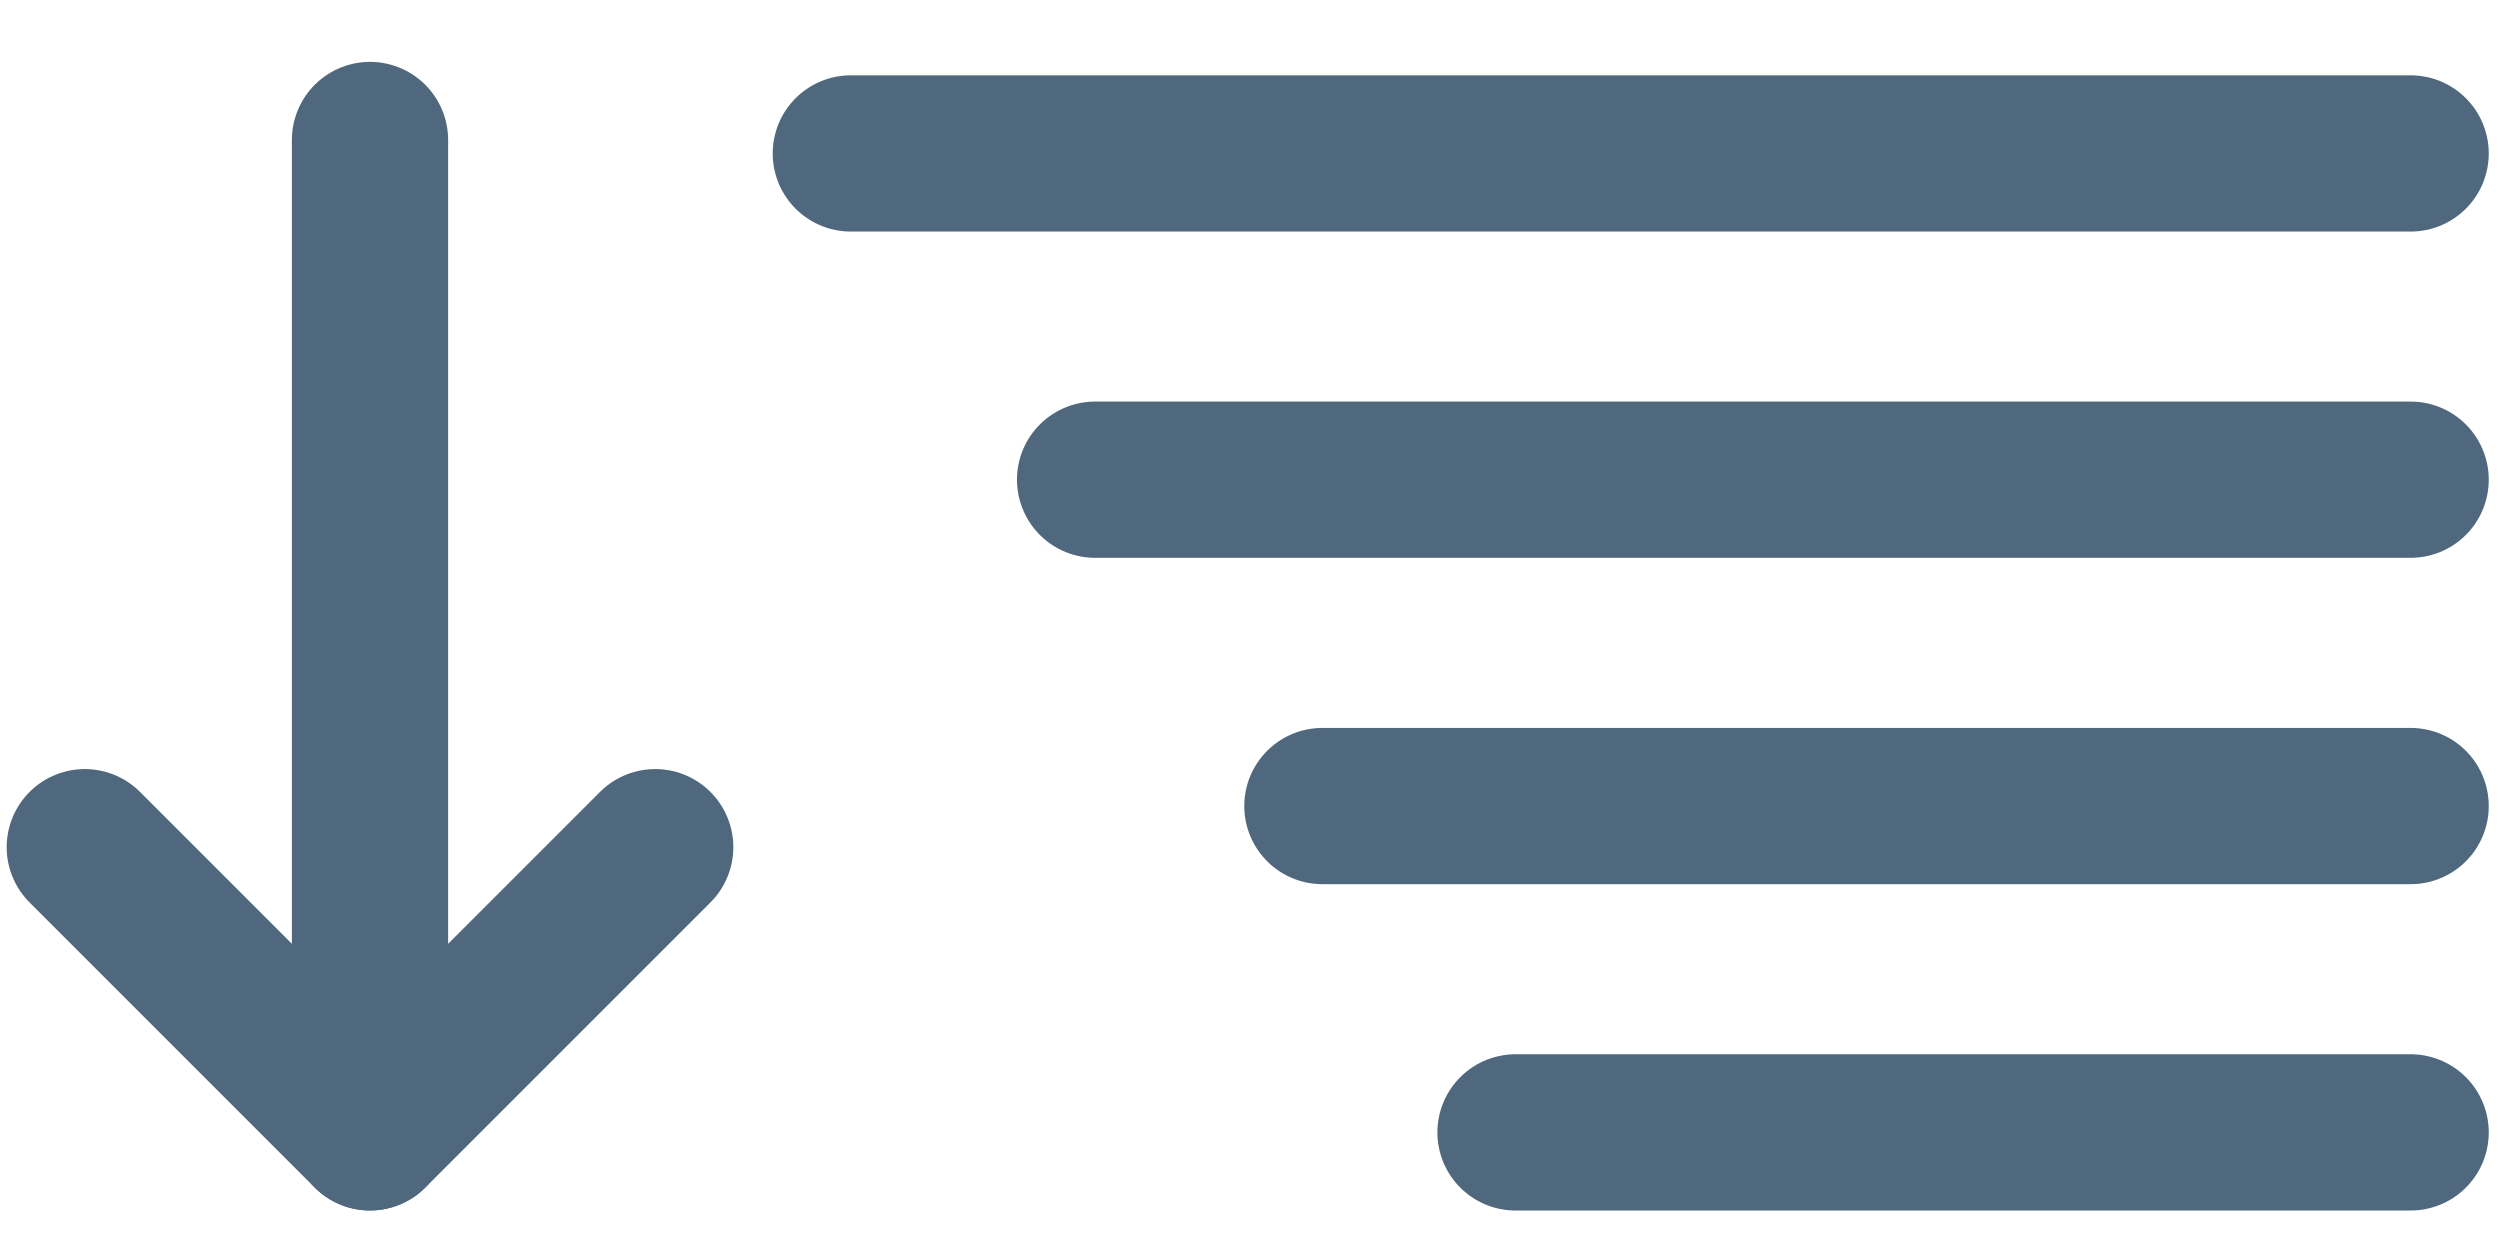 <svg width="24" height="12" viewBox="0 0 24 12" fill="none" xmlns="http://www.w3.org/2000/svg">
<path d="M23.142 4.605L10.513 4.605" stroke="#4F687E" stroke-width="1.5" stroke-linecap="round" stroke-linejoin="round"/>
<path d="M23.142 1.473L8.168 1.473" stroke="#4F687E" stroke-width="1.5" stroke-linecap="round" stroke-linejoin="round"/>
<path d="M23.142 7.738L12.695 7.738" stroke="#4F687E" stroke-width="1.5" stroke-linecap="round" stroke-linejoin="round"/>
<path d="M23.142 10.871L14.549 10.871" stroke="#4F687E" stroke-width="1.5" stroke-linecap="round" stroke-linejoin="round"/>
<path d="M3.552 1.344L3.552 10.87" stroke="#4F687E" stroke-width="1.5" stroke-linecap="round" stroke-linejoin="round"/>
<path d="M6.29 8.133L3.552 10.871L0.814 8.133" stroke="#4F687E" stroke-width="1.5" stroke-linecap="round" stroke-linejoin="round"/>
</svg>
